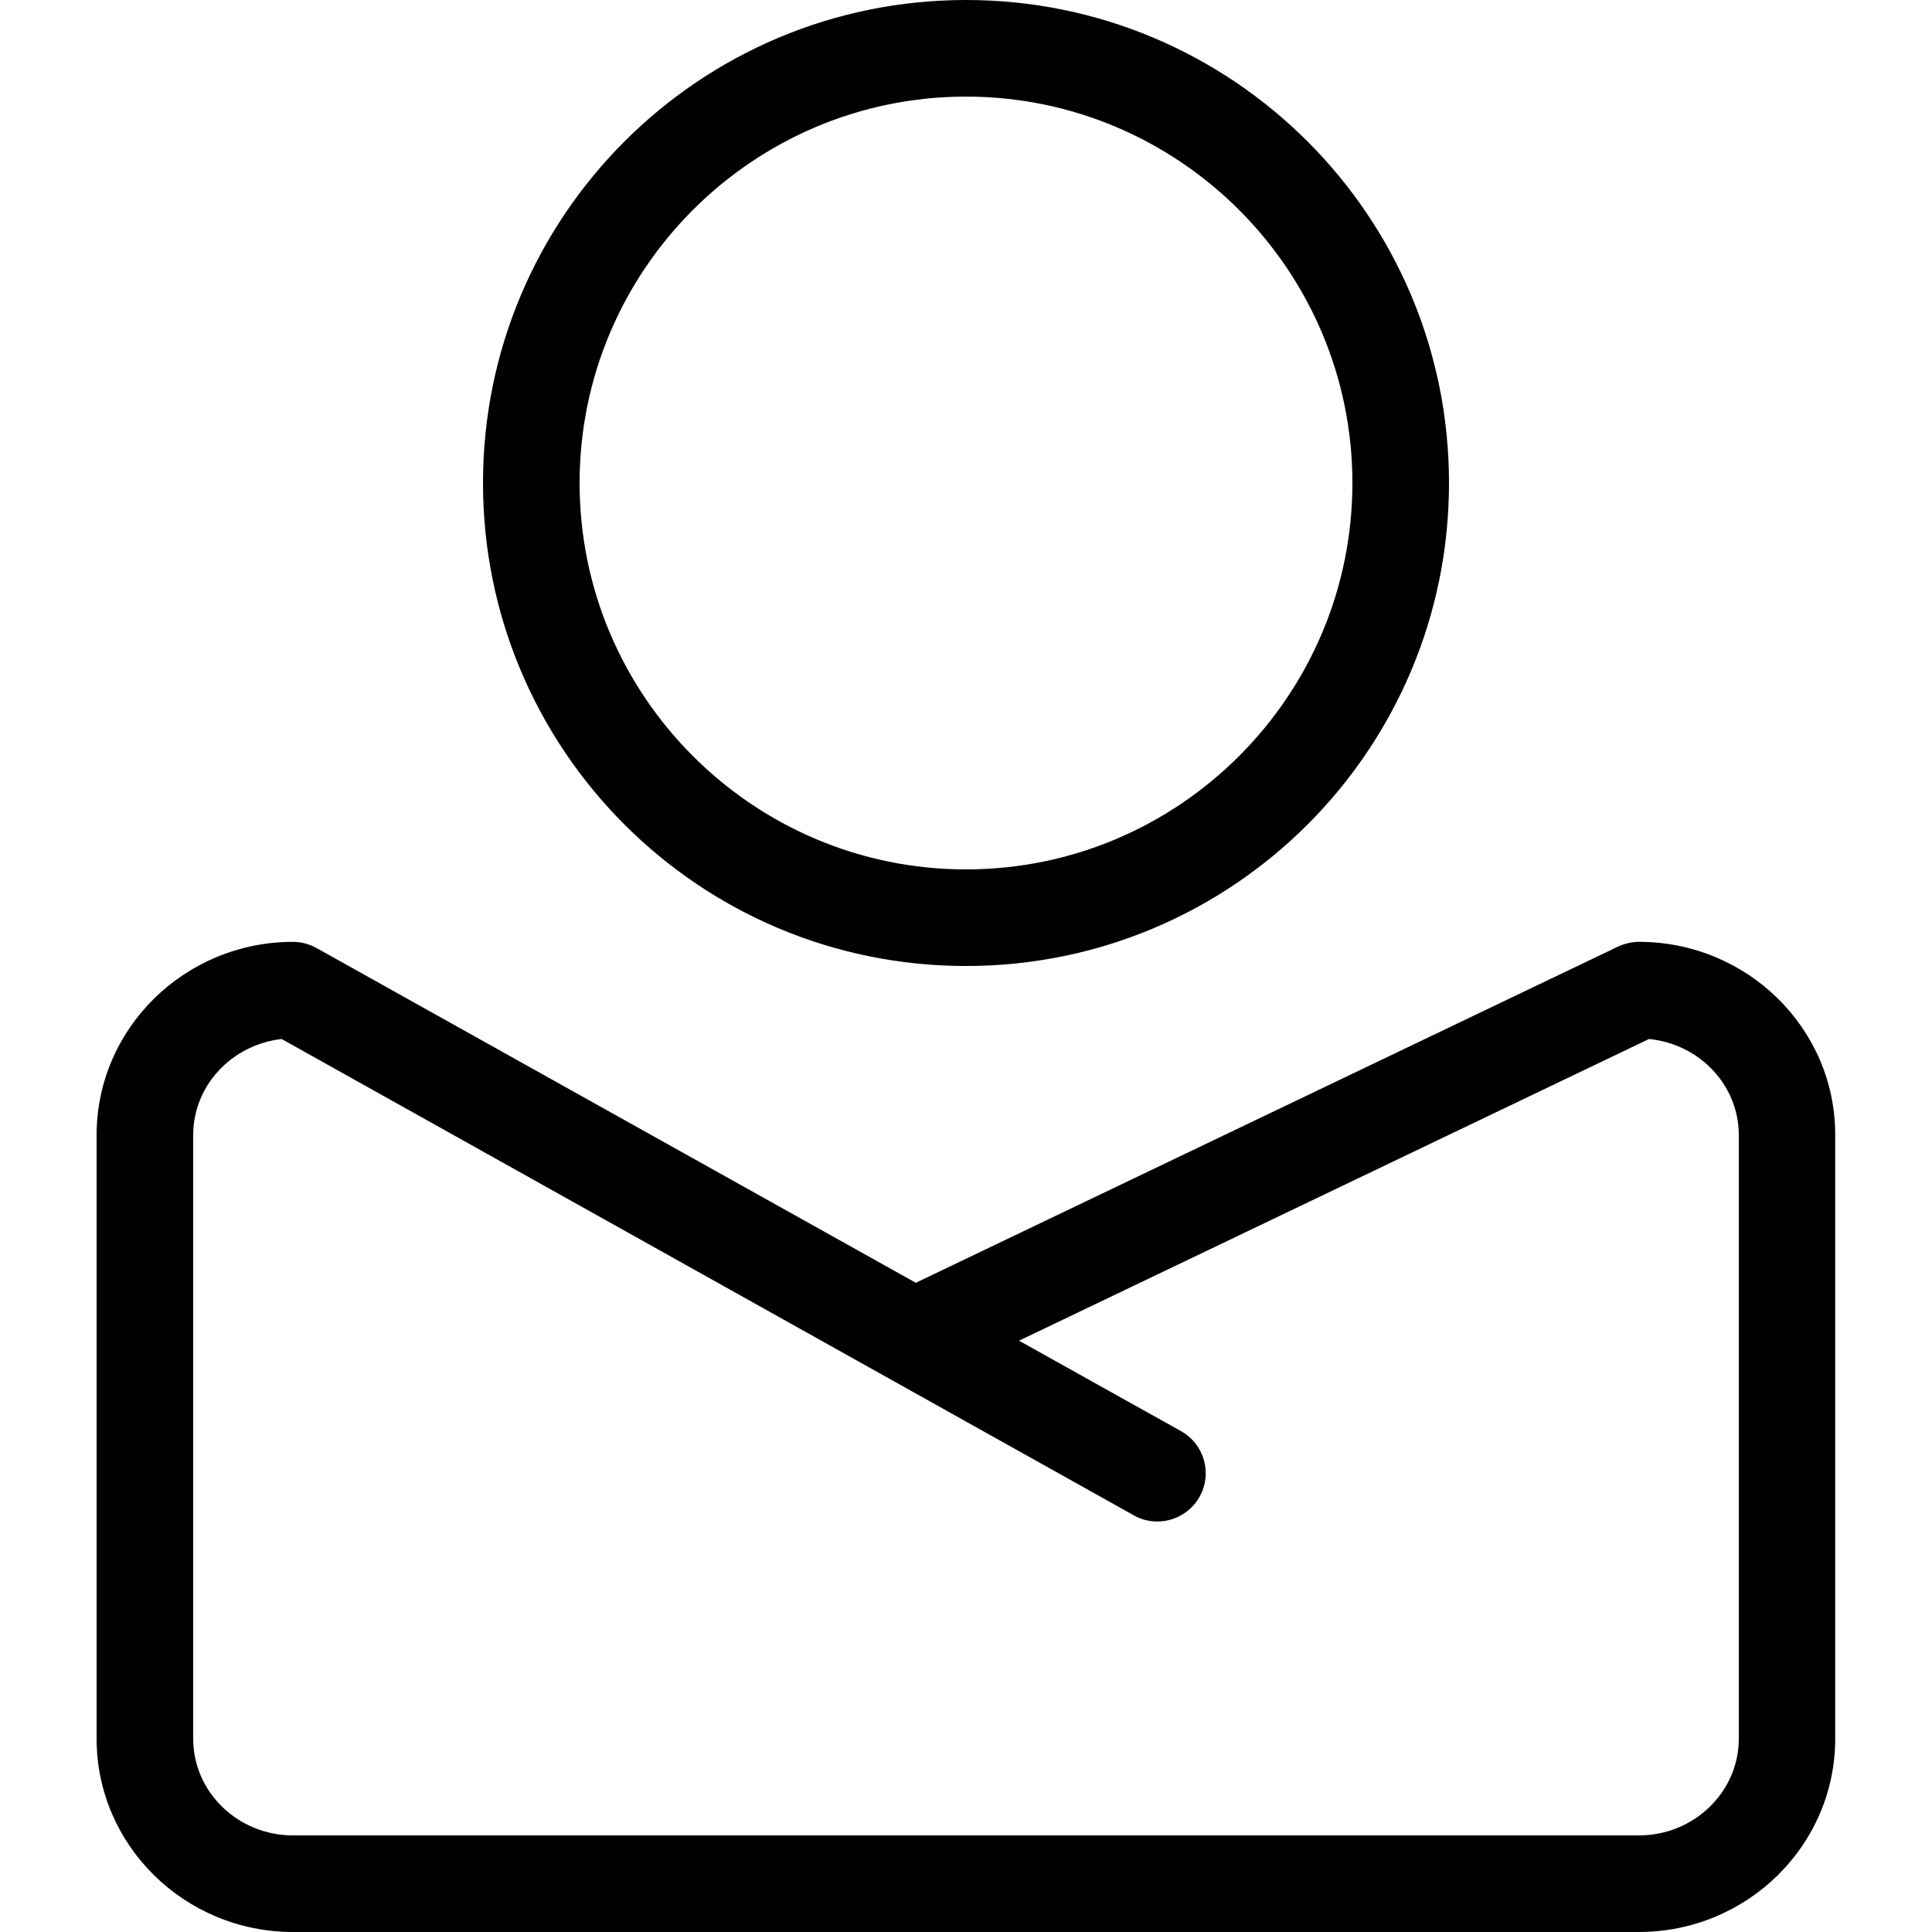 <?xml version="1.0" standalone="no"?><!DOCTYPE svg PUBLIC "-//W3C//DTD SVG 1.1//EN" "http://www.w3.org/Graphics/SVG/1.1/DTD/svg11.dtd"><svg t="1761218169935" class="icon" viewBox="0 0 1024 1024" version="1.1" xmlns="http://www.w3.org/2000/svg" p-id="6758" xmlns:xlink="http://www.w3.org/1999/xlink" width="200" height="200"><path d="M512 512c141.4 0 256-114.6 256-256S653.4 0 512 0 256 114.6 256 256s114.6 256 256 256z m0-460.8c112.9 0 204.8 91.9 204.8 204.8S624.9 460.8 512 460.8 307.2 368.9 307.2 256 399.1 51.2 512 51.2z" p-id="6759"></path><path d="M868.7 499.2c-3.8 0-7.6 0.9-11.1 2.5L485.4 679.9 167.8 502.5c-3.8-2.1-8.1-3.3-12.5-3.3-57.4 0-104.1 45.9-104.1 102.4v320c0 56.5 46.7 102.4 104.1 102.4h713.3c57.4 0 104.1-45.9 104.1-102.4v-320c0.1-56.5-46.6-102.4-104-102.4z m52.9 422.4c0 28.2-23.8 51.2-52.9 51.2H155.3c-29.2 0-52.9-23-52.9-51.2v-320c0-26.3 20.5-47.9 46.9-50.9L601 803.2c12.3 6.9 27.9 2.4 34.8-9.9 6.9-12.3 2.5-27.9-9.9-34.8l-85.8-47.9L874 550.7c26.7 2.6 47.6 24.4 47.6 50.9v320z" p-id="6760"></path></svg>